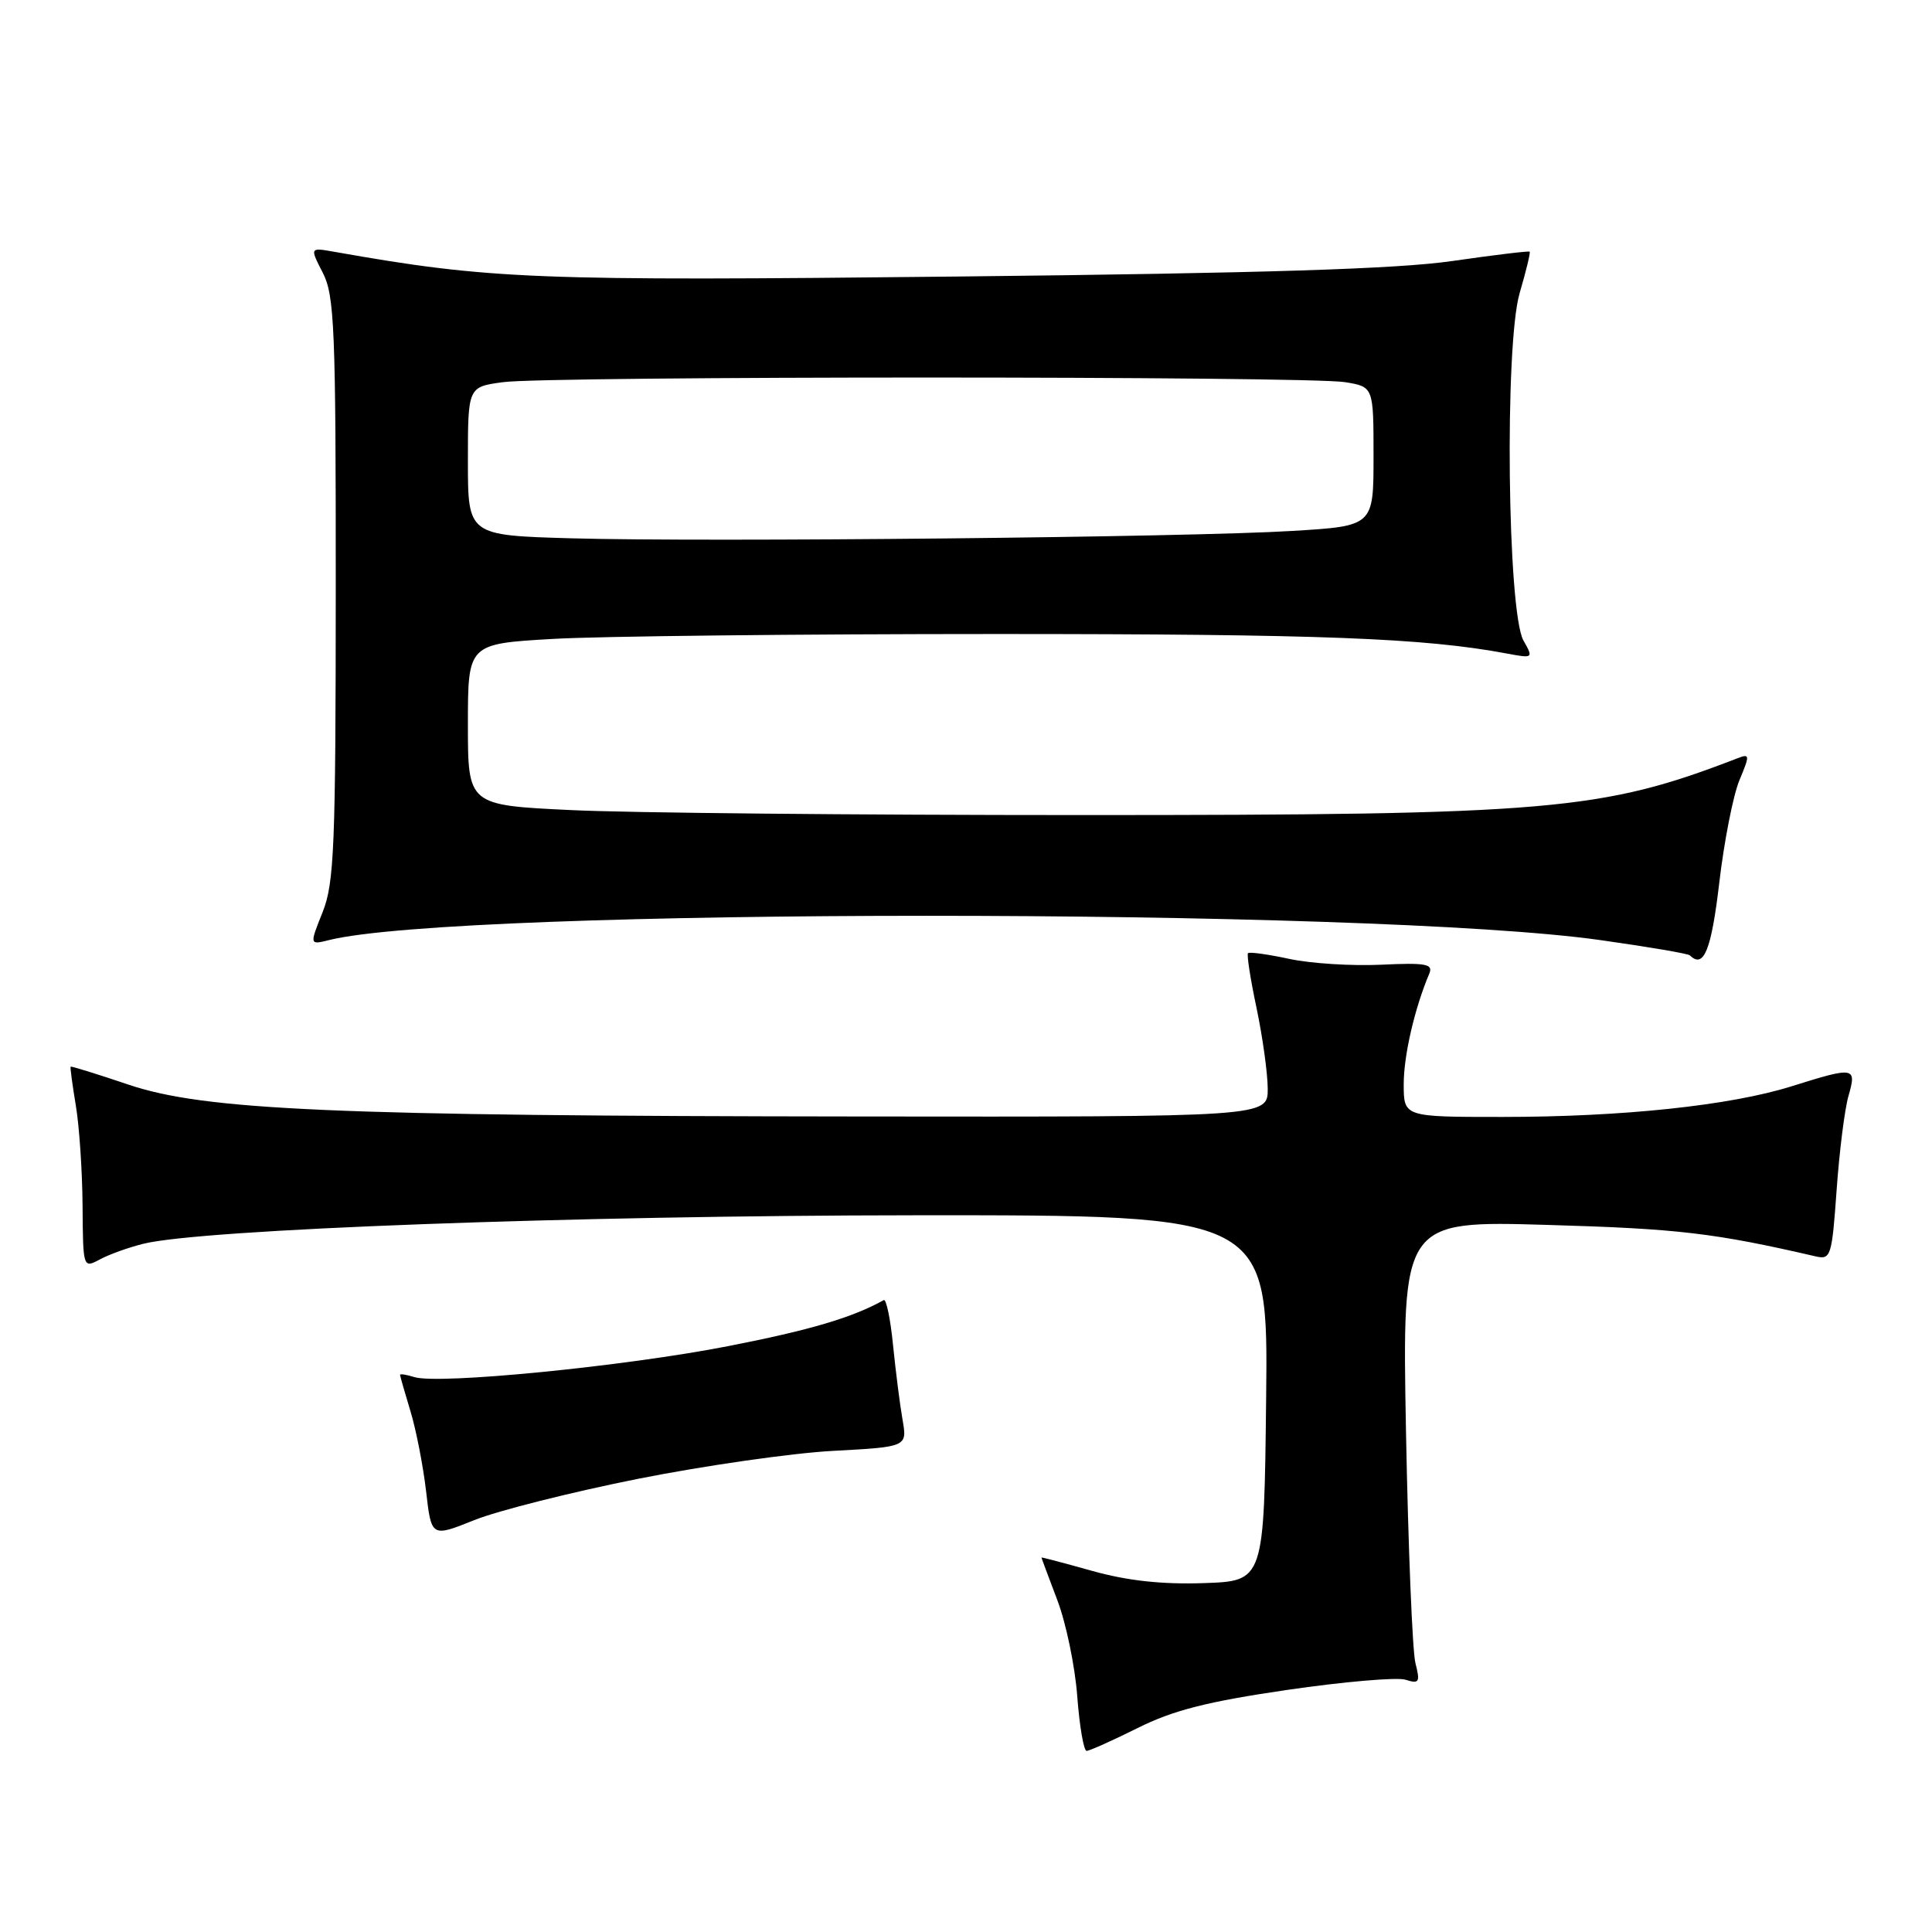 <?xml version="1.0" encoding="UTF-8" standalone="no"?>
<!DOCTYPE svg PUBLIC "-//W3C//DTD SVG 1.1//EN" "http://www.w3.org/Graphics/SVG/1.1/DTD/svg11.dtd" >
<svg xmlns="http://www.w3.org/2000/svg" xmlns:xlink="http://www.w3.org/1999/xlink" version="1.1" viewBox="0 0 256 256">
 <g >
 <path fill="currentColor"
d=" M 150.75 228.97 C 155.43 226.63 159.97 225.47 170.51 223.93 C 178.03 222.83 185.11 222.22 186.23 222.57 C 188.06 223.15 188.20 222.92 187.55 220.36 C 187.15 218.79 186.59 204.95 186.30 189.62 C 185.79 161.74 185.79 161.74 205.14 162.31 C 222.40 162.81 227.19 163.38 240.60 166.48 C 242.59 166.94 242.74 166.46 243.36 157.71 C 243.72 152.62 244.42 147.01 244.93 145.23 C 246.04 141.36 245.77 141.31 237.39 143.94 C 229.26 146.49 215.00 148.00 199.04 148.00 C 186.00 148.00 186.00 148.00 186.00 143.66 C 186.00 139.85 187.44 133.62 189.39 129.00 C 189.93 127.73 188.94 127.55 183.01 127.83 C 179.15 128.01 173.68 127.67 170.85 127.06 C 168.02 126.45 165.56 126.11 165.37 126.30 C 165.18 126.49 165.69 129.76 166.50 133.57 C 167.30 137.38 167.97 142.19 167.98 144.25 C 168.00 148.00 168.00 148.00 113.75 147.94 C 44.18 147.87 27.10 147.12 17.00 143.71 C 12.88 142.32 9.44 141.25 9.36 141.34 C 9.28 141.43 9.59 143.75 10.05 146.50 C 10.51 149.25 10.91 155.23 10.94 159.79 C 11.00 168.03 11.01 168.07 13.23 166.88 C 14.45 166.22 17.04 165.29 18.98 164.81 C 26.67 162.88 76.11 161.06 121.27 161.03 C 168.04 161.00 168.04 161.00 167.77 185.25 C 167.50 209.50 167.50 209.50 159.50 209.77 C 153.99 209.96 149.40 209.46 144.75 208.16 C 141.04 207.12 138.00 206.32 138.00 206.38 C 138.00 206.45 138.94 208.97 140.09 212.00 C 141.25 215.03 142.44 220.76 142.74 224.75 C 143.04 228.74 143.60 232.00 143.98 232.00 C 144.37 232.00 147.41 230.63 150.75 228.97 Z  M 84.50 195.96 C 93.30 194.21 104.94 192.54 110.36 192.25 C 120.22 191.72 120.22 191.72 119.59 188.11 C 119.24 186.12 118.68 181.67 118.33 178.22 C 117.99 174.76 117.43 172.08 117.10 172.27 C 112.96 174.59 107.29 176.26 96.43 178.38 C 82.68 181.06 58.09 183.48 54.89 182.47 C 53.85 182.14 53.00 182.01 53.01 182.18 C 53.02 182.36 53.64 184.53 54.39 187.00 C 55.14 189.47 56.07 194.25 56.46 197.60 C 57.16 203.70 57.16 203.70 62.83 201.43 C 65.95 200.17 75.70 197.72 84.50 195.96 Z  M 227.81 116.99 C 228.45 111.49 229.66 105.36 230.48 103.39 C 231.88 100.04 231.87 99.84 230.24 100.47 C 212.23 107.42 205.57 108.00 143.16 108.00 C 113.55 108.00 83.17 107.71 75.66 107.34 C 62.00 106.69 62.00 106.69 62.00 96.00 C 62.00 85.31 62.00 85.31 73.25 84.66 C 79.44 84.30 105.88 84.01 132.00 84.01 C 174.92 84.01 188.70 84.54 199.63 86.59 C 203.17 87.25 203.20 87.23 201.87 84.88 C 199.73 81.11 199.35 45.71 201.36 38.84 C 202.21 35.94 202.81 33.47 202.69 33.35 C 202.57 33.23 197.97 33.79 192.48 34.58 C 185.20 35.64 167.48 36.20 127.00 36.64 C 70.79 37.25 64.98 37.02 44.27 33.36 C 41.05 32.79 41.05 32.79 42.77 36.14 C 44.32 39.15 44.50 43.48 44.49 78.00 C 44.48 112.18 44.29 116.99 42.75 120.86 C 41.01 125.21 41.01 125.21 43.58 124.57 C 60.68 120.28 181.54 120.27 212.00 124.56 C 218.32 125.45 223.69 126.36 223.92 126.59 C 225.75 128.40 226.76 125.92 227.81 116.99 Z  M 75.75 71.33 C 62.00 70.94 62.00 70.94 62.00 61.11 C 62.00 51.27 62.00 51.27 66.64 50.64 C 72.61 49.82 173.29 49.82 178.25 50.64 C 182.00 51.26 182.00 51.26 182.00 60.48 C 182.00 69.70 182.00 69.70 171.25 70.35 C 157.61 71.19 93.88 71.84 75.75 71.33 Z "/>
</g>
</svg>